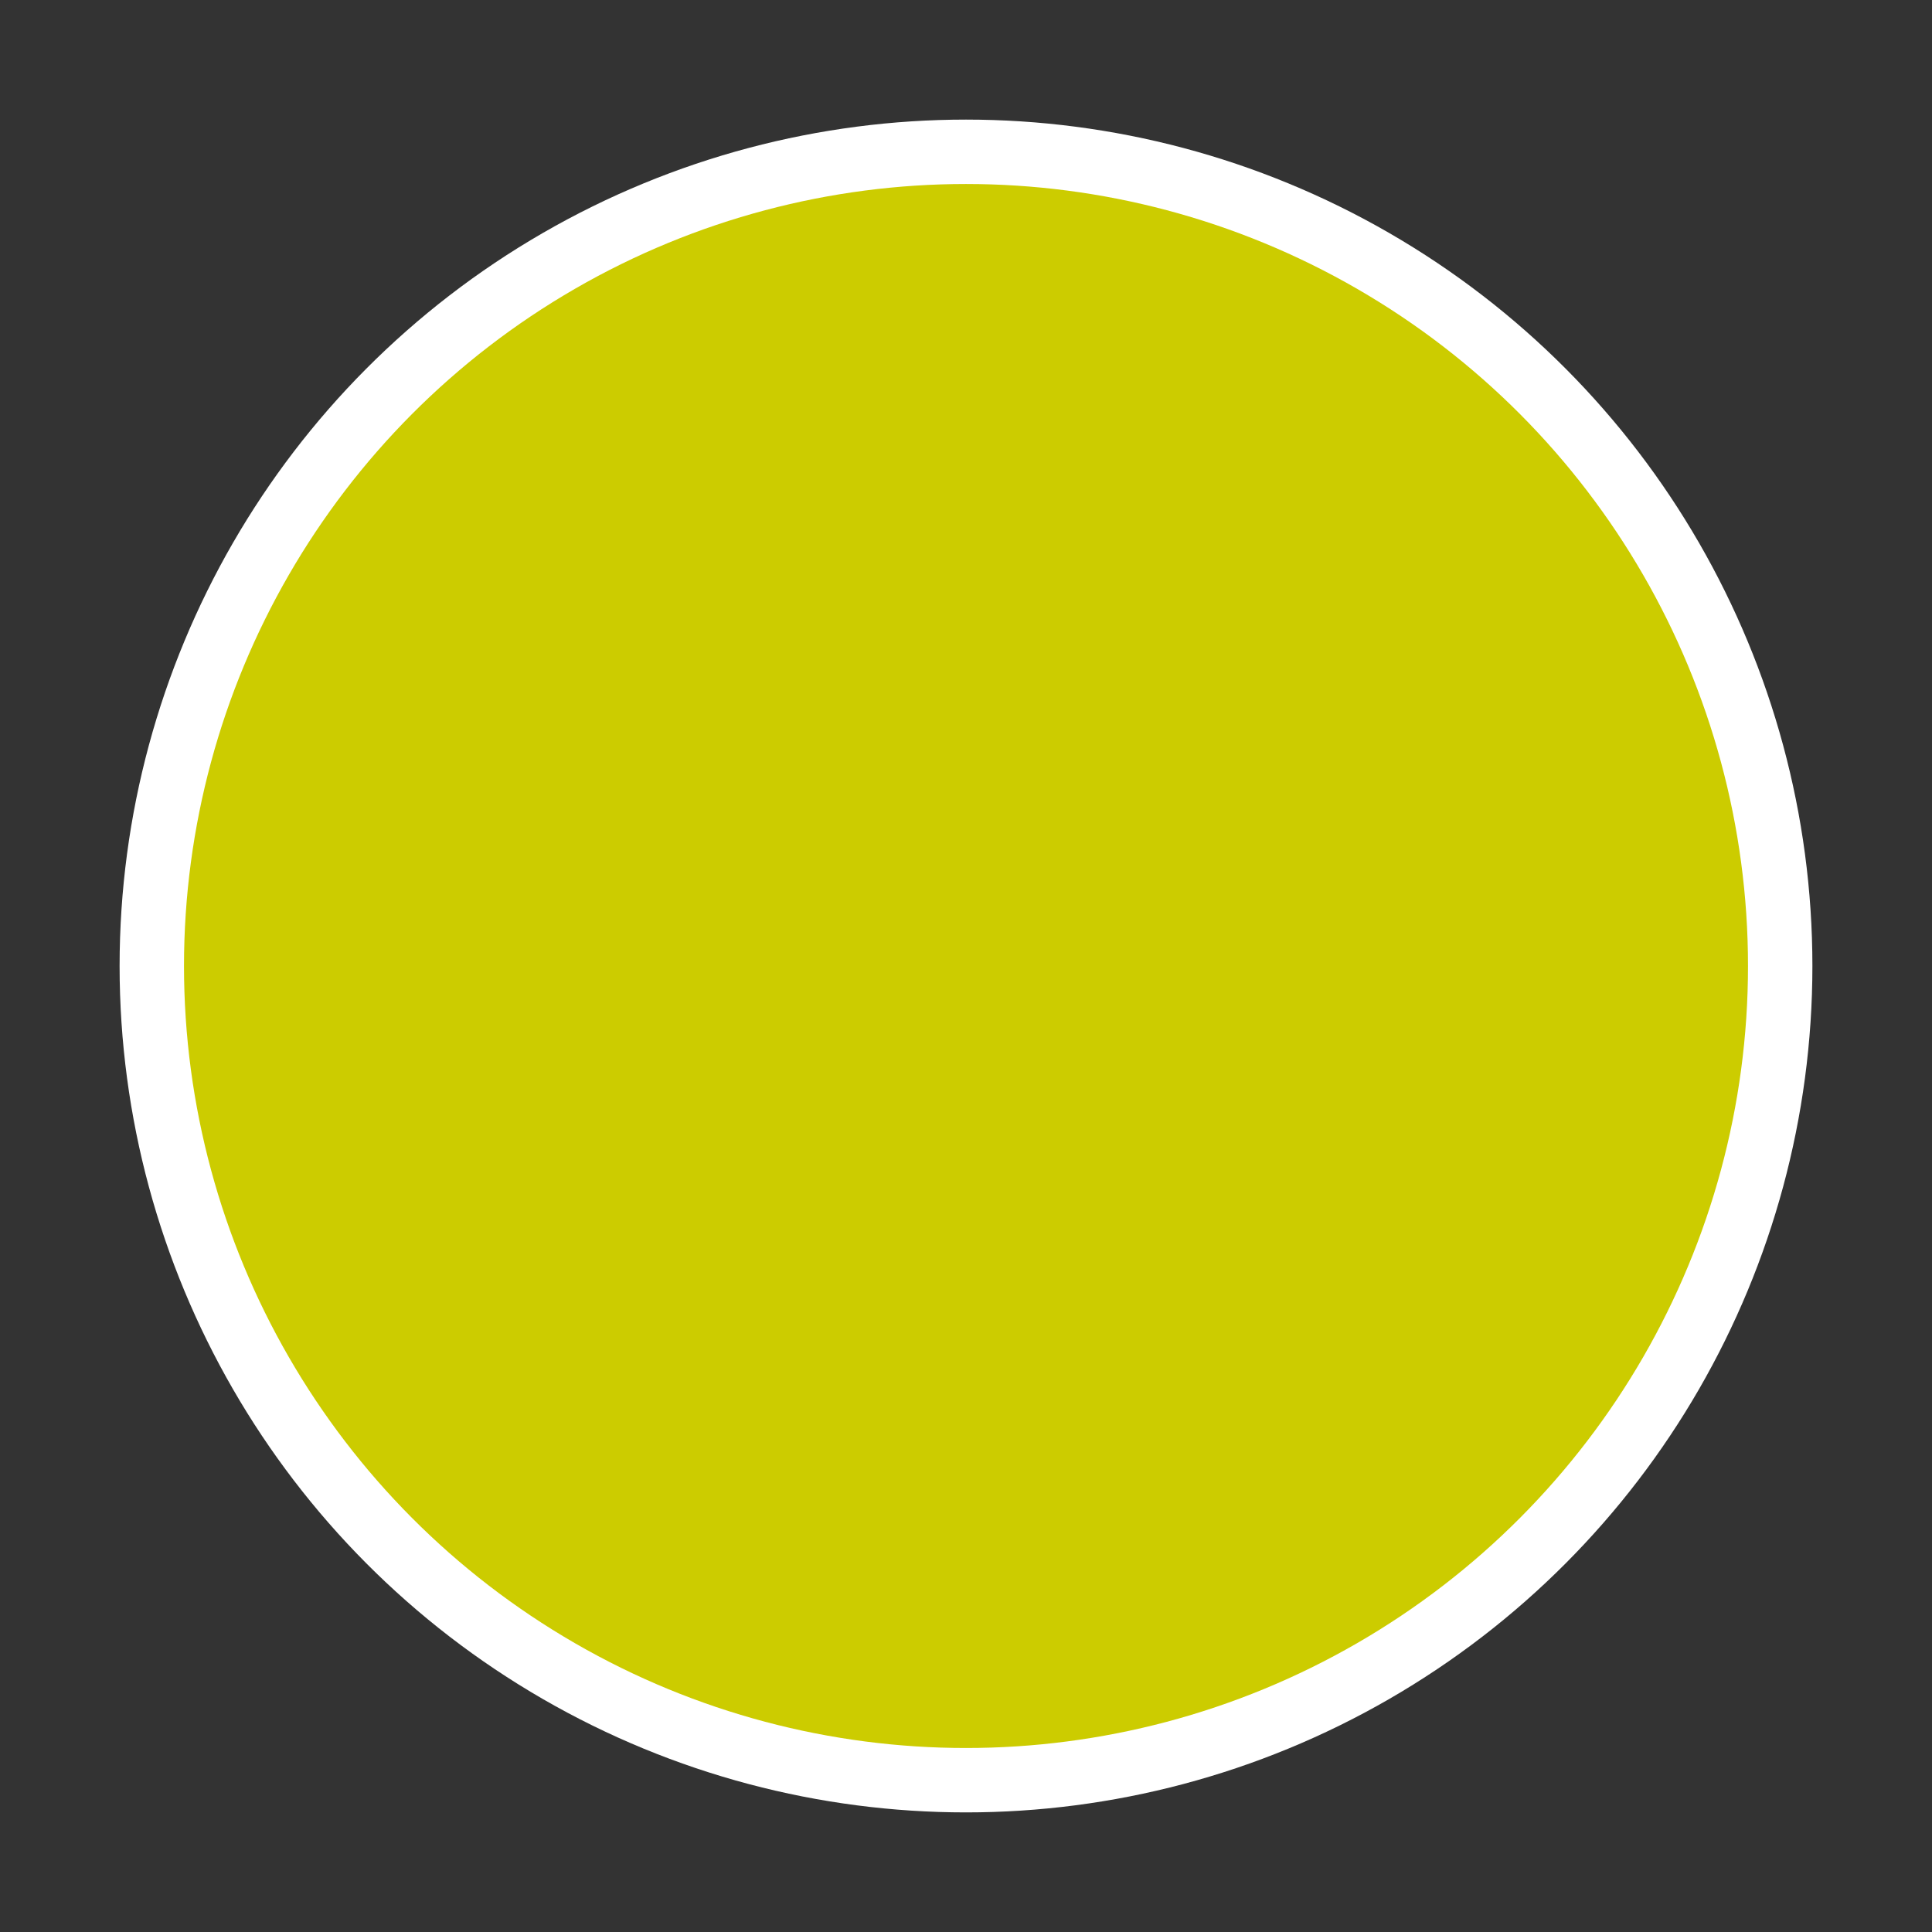 <svg xmlns="http://www.w3.org/2000/svg" preserveAspectRatio="none" viewBox="0 0 21 21">
<rect x="0" y="0" width="21" height="21" fill="#333333" stroke="none"/>
<circle fill="white" cx="10.5" cy="10.5" r="9.2"/>
<circle fill="#cc0" cx="10.5" cy="10.5" r="8.5"/>
</svg>
